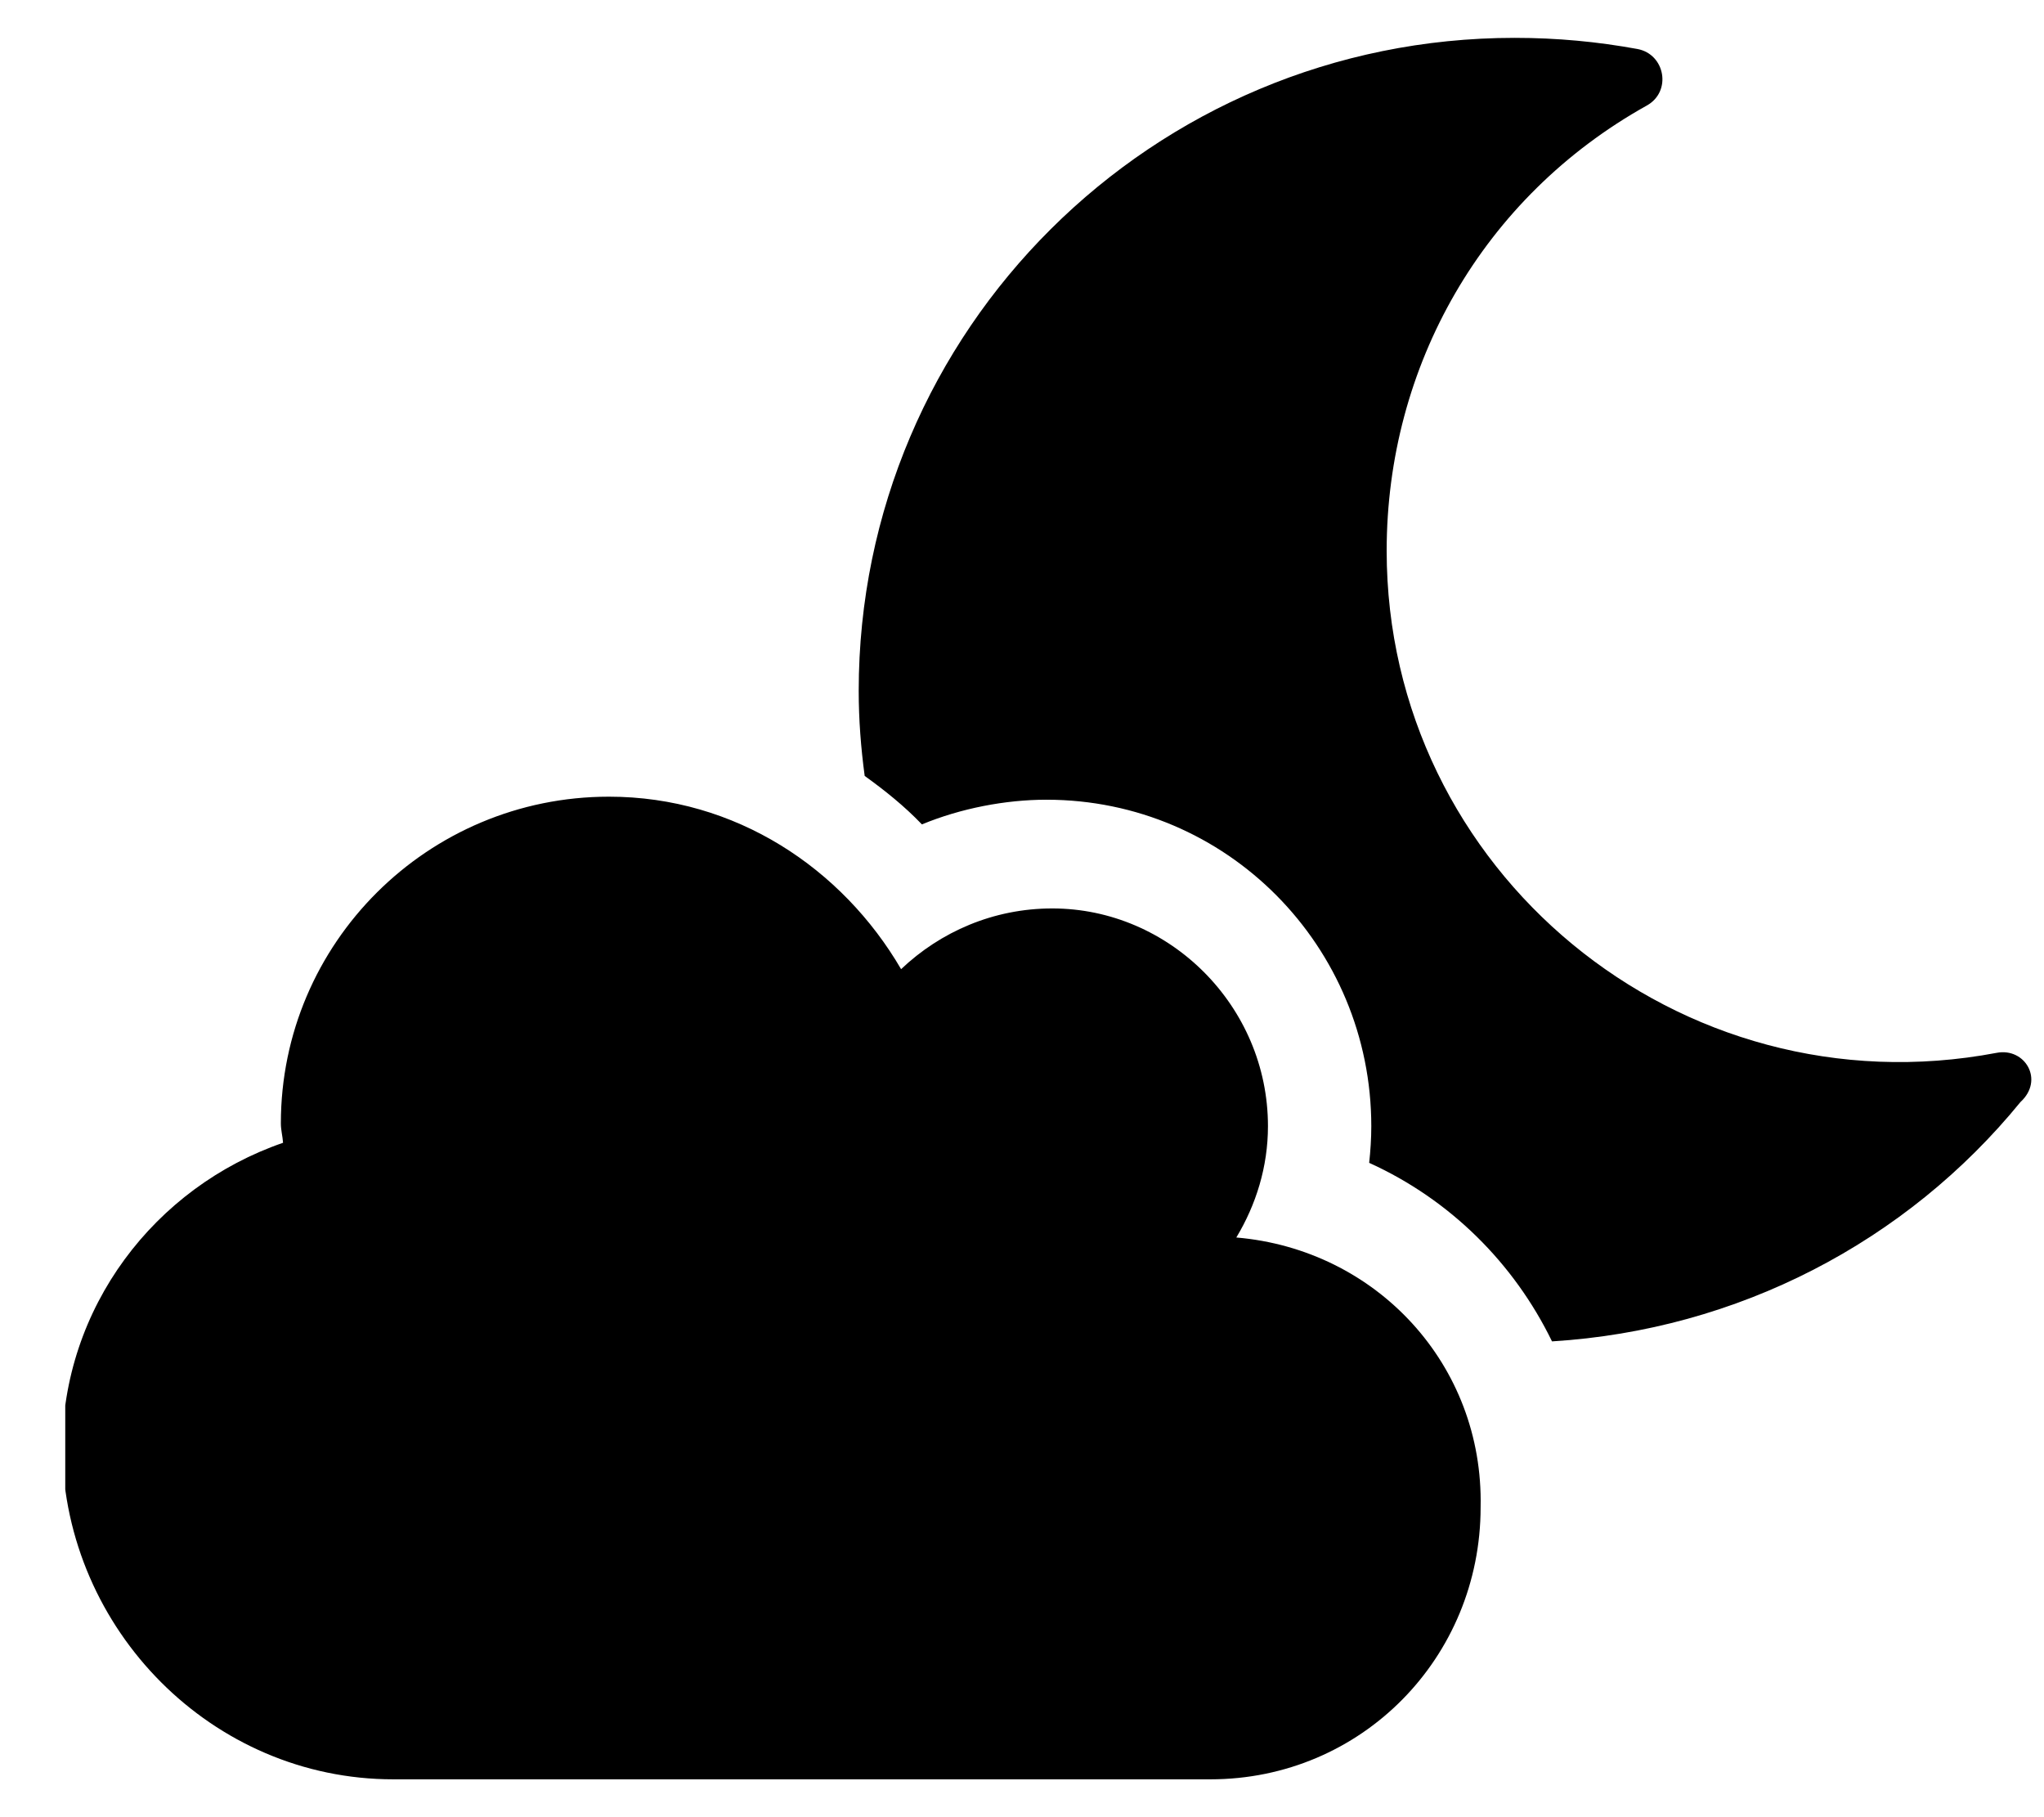 <svg width="27" height="24" viewBox="0 0 27 24" fill="none" xmlns="http://www.w3.org/2000/svg">
<g clip-path="url(#clip0_48_160)">
<path d="M16.331 16.344C16.591 15.912 16.749 15.412 16.749 14.873C16.749 13.289 15.451 11.998 13.9 11.998C13.122 11.998 12.422 12.307 11.903 12.8C11.127 11.47 9.718 10.522 8.044 10.522C5.651 10.522 3.71 12.456 3.71 14.837C3.71 14.927 3.733 15.003 3.739 15.093C2.046 15.677 0.822 17.266 0.822 19.147C0.862 21.528 2.803 23.5 5.195 23.5H15.988C17.985 23.5 19.558 21.894 19.558 19.906C19.599 18.024 18.182 16.501 16.331 16.344ZM26.375 13.905C22.177 14.702 18.317 11.496 18.317 7.274C18.317 4.837 19.586 2.602 21.753 1.394C22.086 1.209 21.996 0.715 21.629 0.647C21.102 0.551 20.574 0.5 20.006 0.5C15.225 0.5 11.343 4.358 11.343 9.125C11.343 9.507 11.372 9.877 11.422 10.248C11.688 10.439 11.947 10.647 12.178 10.888C12.693 10.675 13.284 10.562 13.822 10.562C16.209 10.562 18.114 12.5 18.114 14.875C18.114 15.038 18.103 15.201 18.086 15.358C19.152 15.841 19.999 16.683 20.501 17.716C22.956 17.565 25.182 16.402 26.689 14.555C27.007 14.264 26.749 13.833 26.375 13.905Z" fill="black"/>
</g>
<defs>
<clipPath id="clip0_48_160">
<rect width="26" height="23" fill="white" transform="translate(0.862 0.5)"/>
</clipPath>
</defs>
</svg>
